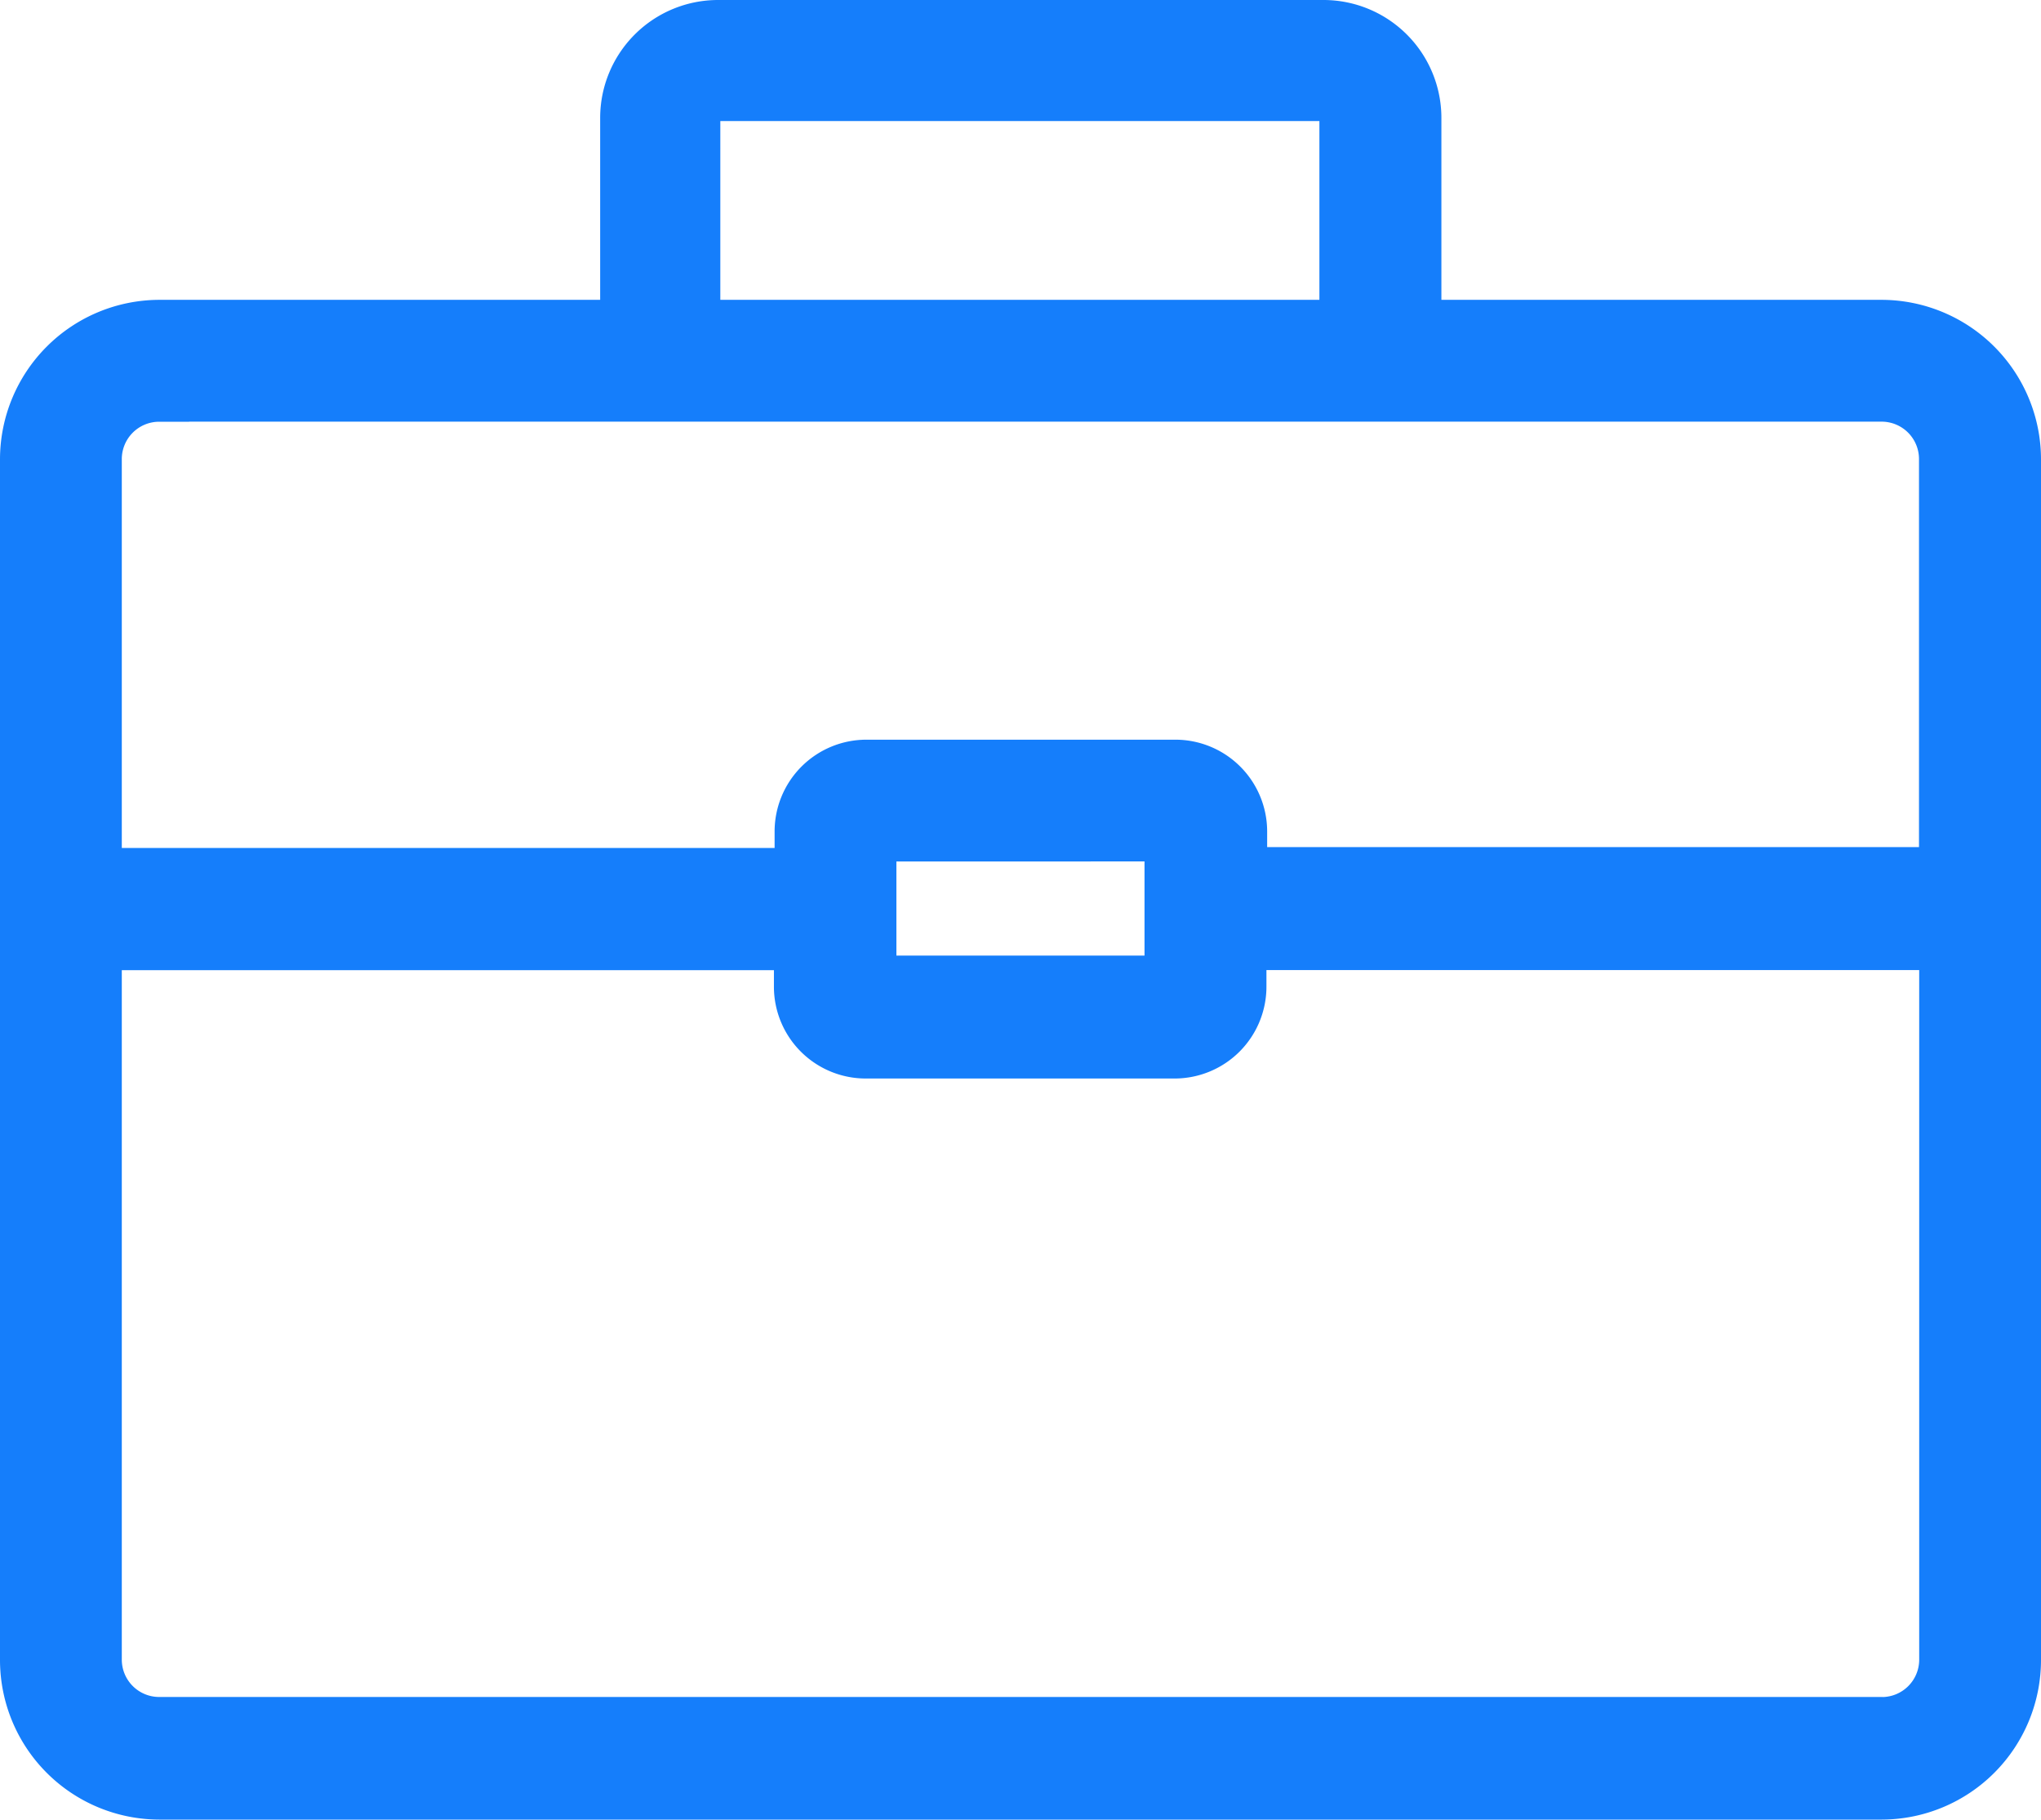 <svg xmlns="http://www.w3.org/2000/svg" viewBox="0 0 51.059 45.514">
  <defs>
    <style>
      .cls-1 {
        fill: #157efb;
        stroke: #157efb;
        stroke-width: 1.5px;
      }
    </style>
  </defs>
  <path id="if_Resume_Suitcase_2316261" class="cls-1" d="M51.327,22.57H39.559v-5.3a2.2,2.2,0,0,0-2.2-2.2H22.214a2.2,2.2,0,0,0-2.2,2.2v5.3H8.232A3.243,3.243,0,0,0,5,25.8V55.835a3.243,3.243,0,0,0,3.232,3.249H51.327a3.243,3.243,0,0,0,3.232-3.249V25.8A3.243,3.243,0,0,0,51.327,22.57Zm-29.807-5.3a.677.677,0,0,1,.672-.672H37.335a.677.677,0,0,1,.672.672v5.3H21.52ZM8.232,24.117H51.327a1.685,1.685,0,0,1,1.68,1.68V36.259H35.2v-1.14a1.547,1.547,0,0,0-1.564-1.547H25.925a1.547,1.547,0,0,0-1.547,1.547v1.162H6.547V25.819a1.685,1.685,0,0,1,1.685-1.7Zm25.4,11v3.855H25.925V35.119Zm17.676,22.4H8.232a1.685,1.685,0,0,1-1.685-1.68v-18H24.361V39a1.547,1.547,0,0,0,1.564,1.547h7.709A1.547,1.547,0,0,0,35.182,39V37.834h17.83v18a1.685,1.685,0,0,1-1.685,1.685Z" transform="translate(-4.25 -14.32)"/>
</svg>
